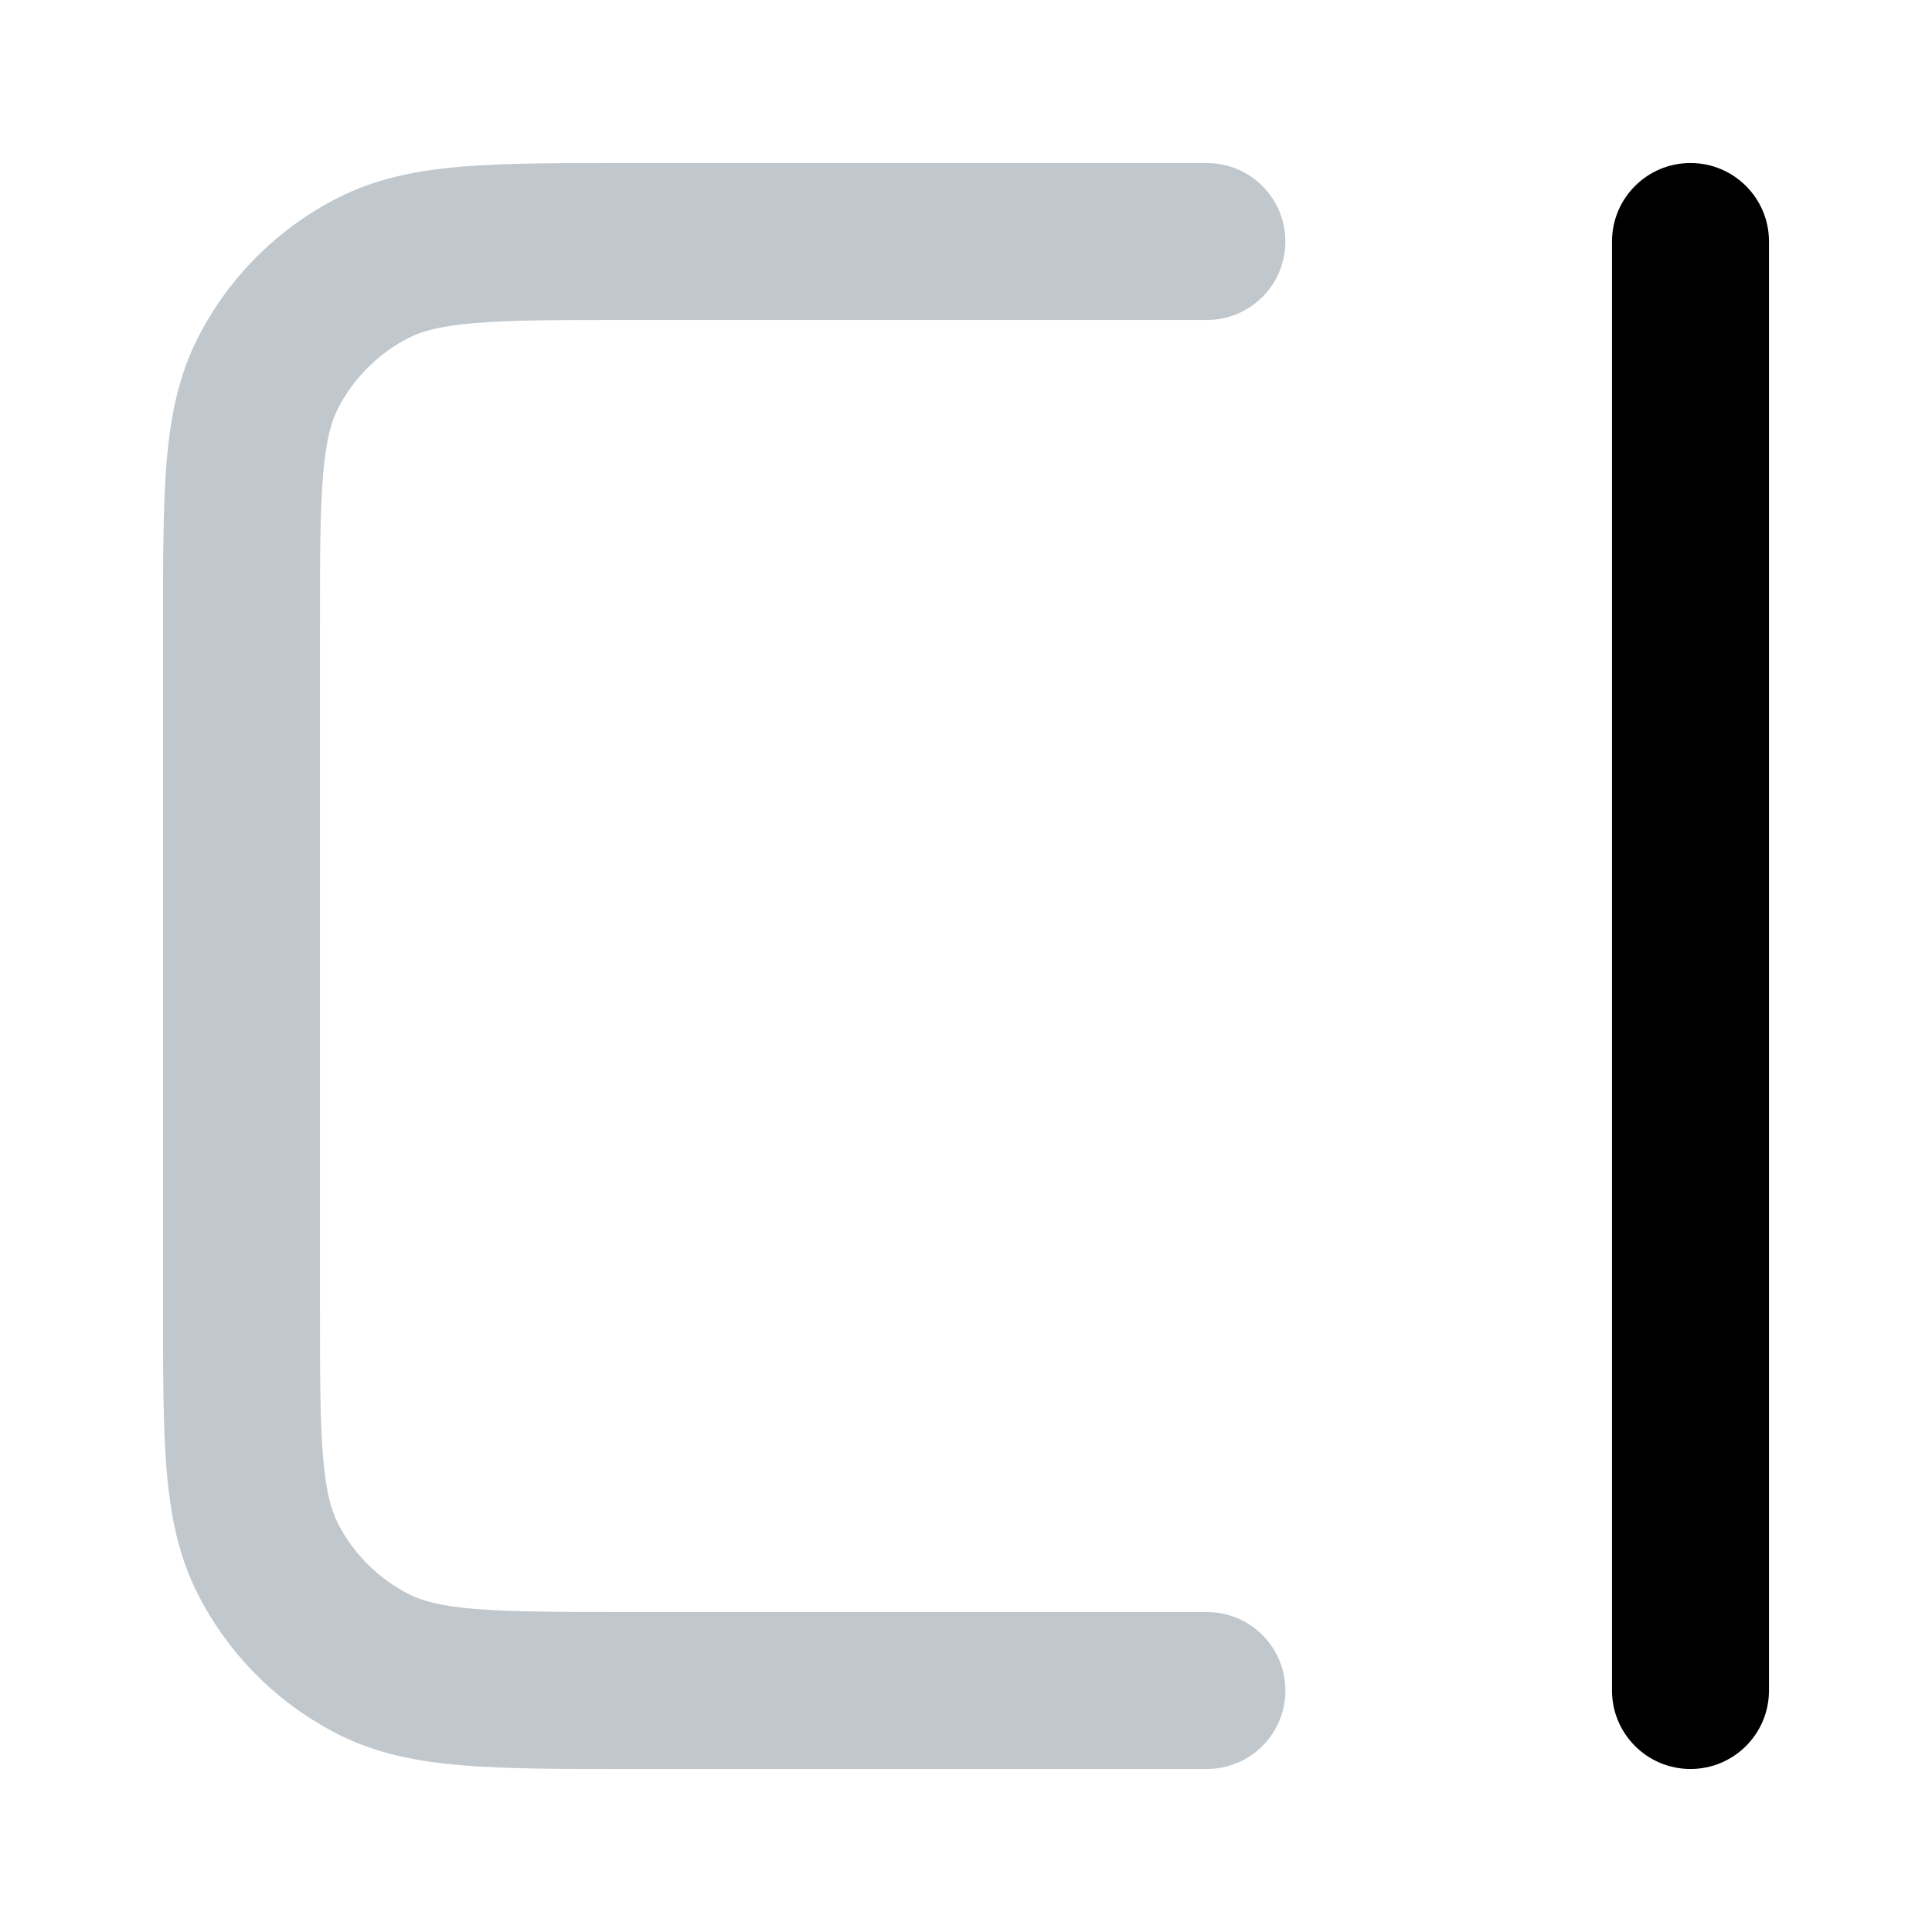 <svg width="16" height="16" viewBox="0 0 16 16" xmlns="http://www.w3.org/2000/svg">
<path fill-rule="evenodd" clip-rule="evenodd" d="M1.35 10.827L1.35 5.173C1.35 4.636 1.35 4.193 1.379 3.833C1.41 3.46 1.475 3.118 1.639 2.797C1.893 2.298 2.298 1.893 2.797 1.639C3.118 1.475 3.46 1.41 3.833 1.379C4.194 1.35 4.636 1.35 5.173 1.35L9.995 1.35C10.354 1.35 10.645 1.641 10.645 2C10.645 2.359 10.354 2.65 9.995 2.65L5.2 2.65C4.629 2.65 4.24 2.65 3.939 2.675C3.646 2.699 3.494 2.743 3.387 2.797C3.133 2.926 2.926 3.133 2.797 3.387C2.743 3.494 2.699 3.646 2.675 3.939C2.65 4.24 2.65 4.629 2.65 5.2L2.65 10.8C2.65 11.371 2.65 11.76 2.675 12.061C2.699 12.354 2.743 12.506 2.797 12.613C2.926 12.867 3.133 13.073 3.387 13.203C3.494 13.257 3.646 13.301 3.939 13.325C4.24 13.349 4.629 13.35 5.2 13.35L9.995 13.35C10.354 13.35 10.645 13.641 10.645 14C10.645 14.359 10.354 14.65 9.995 14.65L5.173 14.65C4.636 14.65 4.194 14.65 3.833 14.62C3.46 14.59 3.118 14.524 2.797 14.361C2.298 14.107 1.893 13.702 1.639 13.203C1.475 12.882 1.41 12.54 1.379 12.166C1.35 11.806 1.35 11.364 1.35 10.827Z" fill="#C1C8CD"/>
<path fill-rule="evenodd" clip-rule="evenodd" d="M14 1.35C14.359 1.35 14.65 1.641 14.65 2L14.65 14C14.65 14.359 14.359 14.65 14 14.65C13.641 14.65 13.35 14.359 13.35 14L13.35 2C13.35 1.641 13.641 1.35 14 1.35Z" />
</svg>
